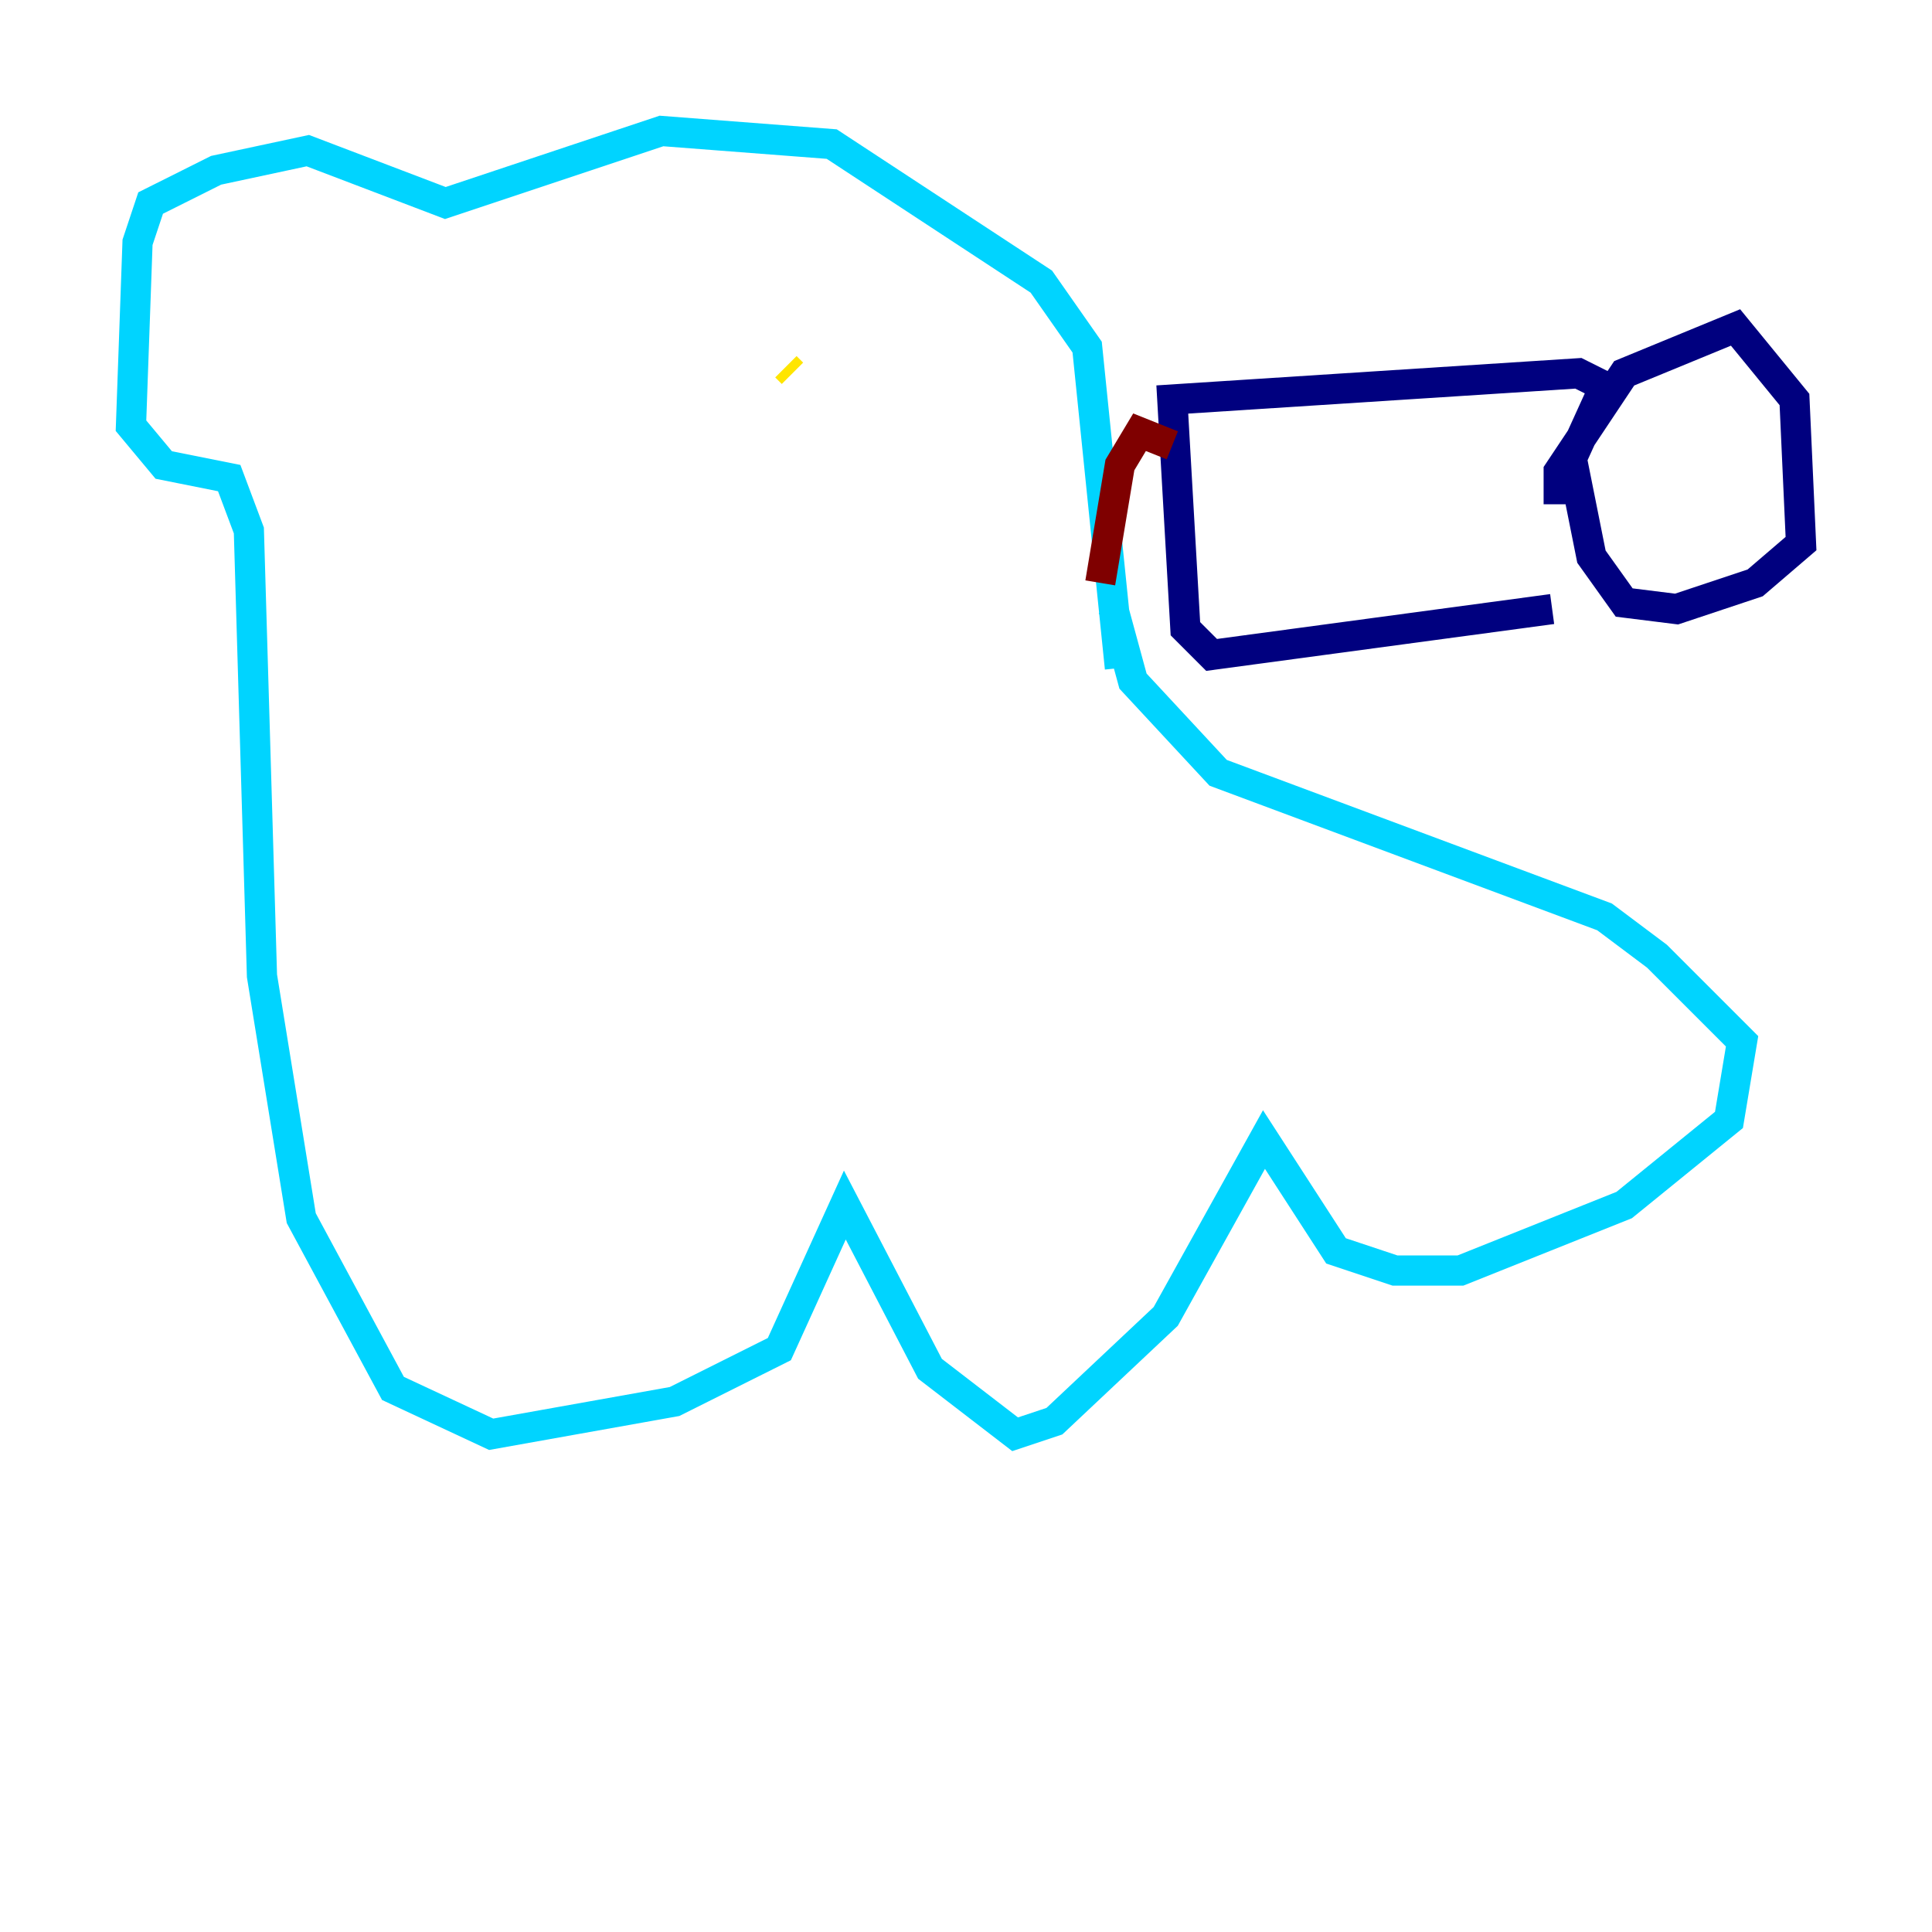 <?xml version="1.0" encoding="utf-8" ?>
<svg baseProfile="tiny" height="128" version="1.2" viewBox="0,0,128,128" width="128" xmlns="http://www.w3.org/2000/svg" xmlns:ev="http://www.w3.org/2001/xml-events" xmlns:xlink="http://www.w3.org/1999/xlink"><defs /><polyline fill="none" points="103.268,33.41 103.268,31.241 107.607,24.732 114.983,21.695 118.888,26.468 119.322,36.014 116.285,38.617 111.078,40.352 107.607,39.919 105.437,36.881 104.136,30.373 106.305,25.6 104.57,24.732 77.668,26.468 78.536,41.654 80.271,43.39 102.834,40.352" stroke="#00007f" stroke-width="2" /><polyline fill="none" points="74.197,44.258 72.027,22.997 68.99,18.658 55.105,9.546 43.824,8.678 29.505,13.451 20.393,9.98 14.319,11.281 9.98,13.451 9.112,16.054 8.678,28.203 10.848,30.807 15.186,31.675 16.488,35.146 17.356,64.651 19.959,80.705 26.034,91.986 32.542,95.024 44.691,92.854 51.634,89.383 55.973,79.837 61.614,90.685 67.254,95.024 69.858,94.156 77.234,87.214 83.742,75.498 88.515,82.875 92.42,84.176 96.759,84.176 107.607,79.837 114.549,74.197 115.417,68.99 109.776,63.349 106.305,60.746 80.705,51.2 75.064,45.125 73.763,40.352" stroke="#00d4ff" stroke-width="2" /><polyline fill="none" points="52.068,24.298 52.502,24.732" stroke="#ffe500" stroke-width="2" /><polyline fill="none" points="77.668,29.505 75.498,28.637 74.197,30.807 72.895,38.617" stroke="#7f0000" stroke-width="2" /></svg>